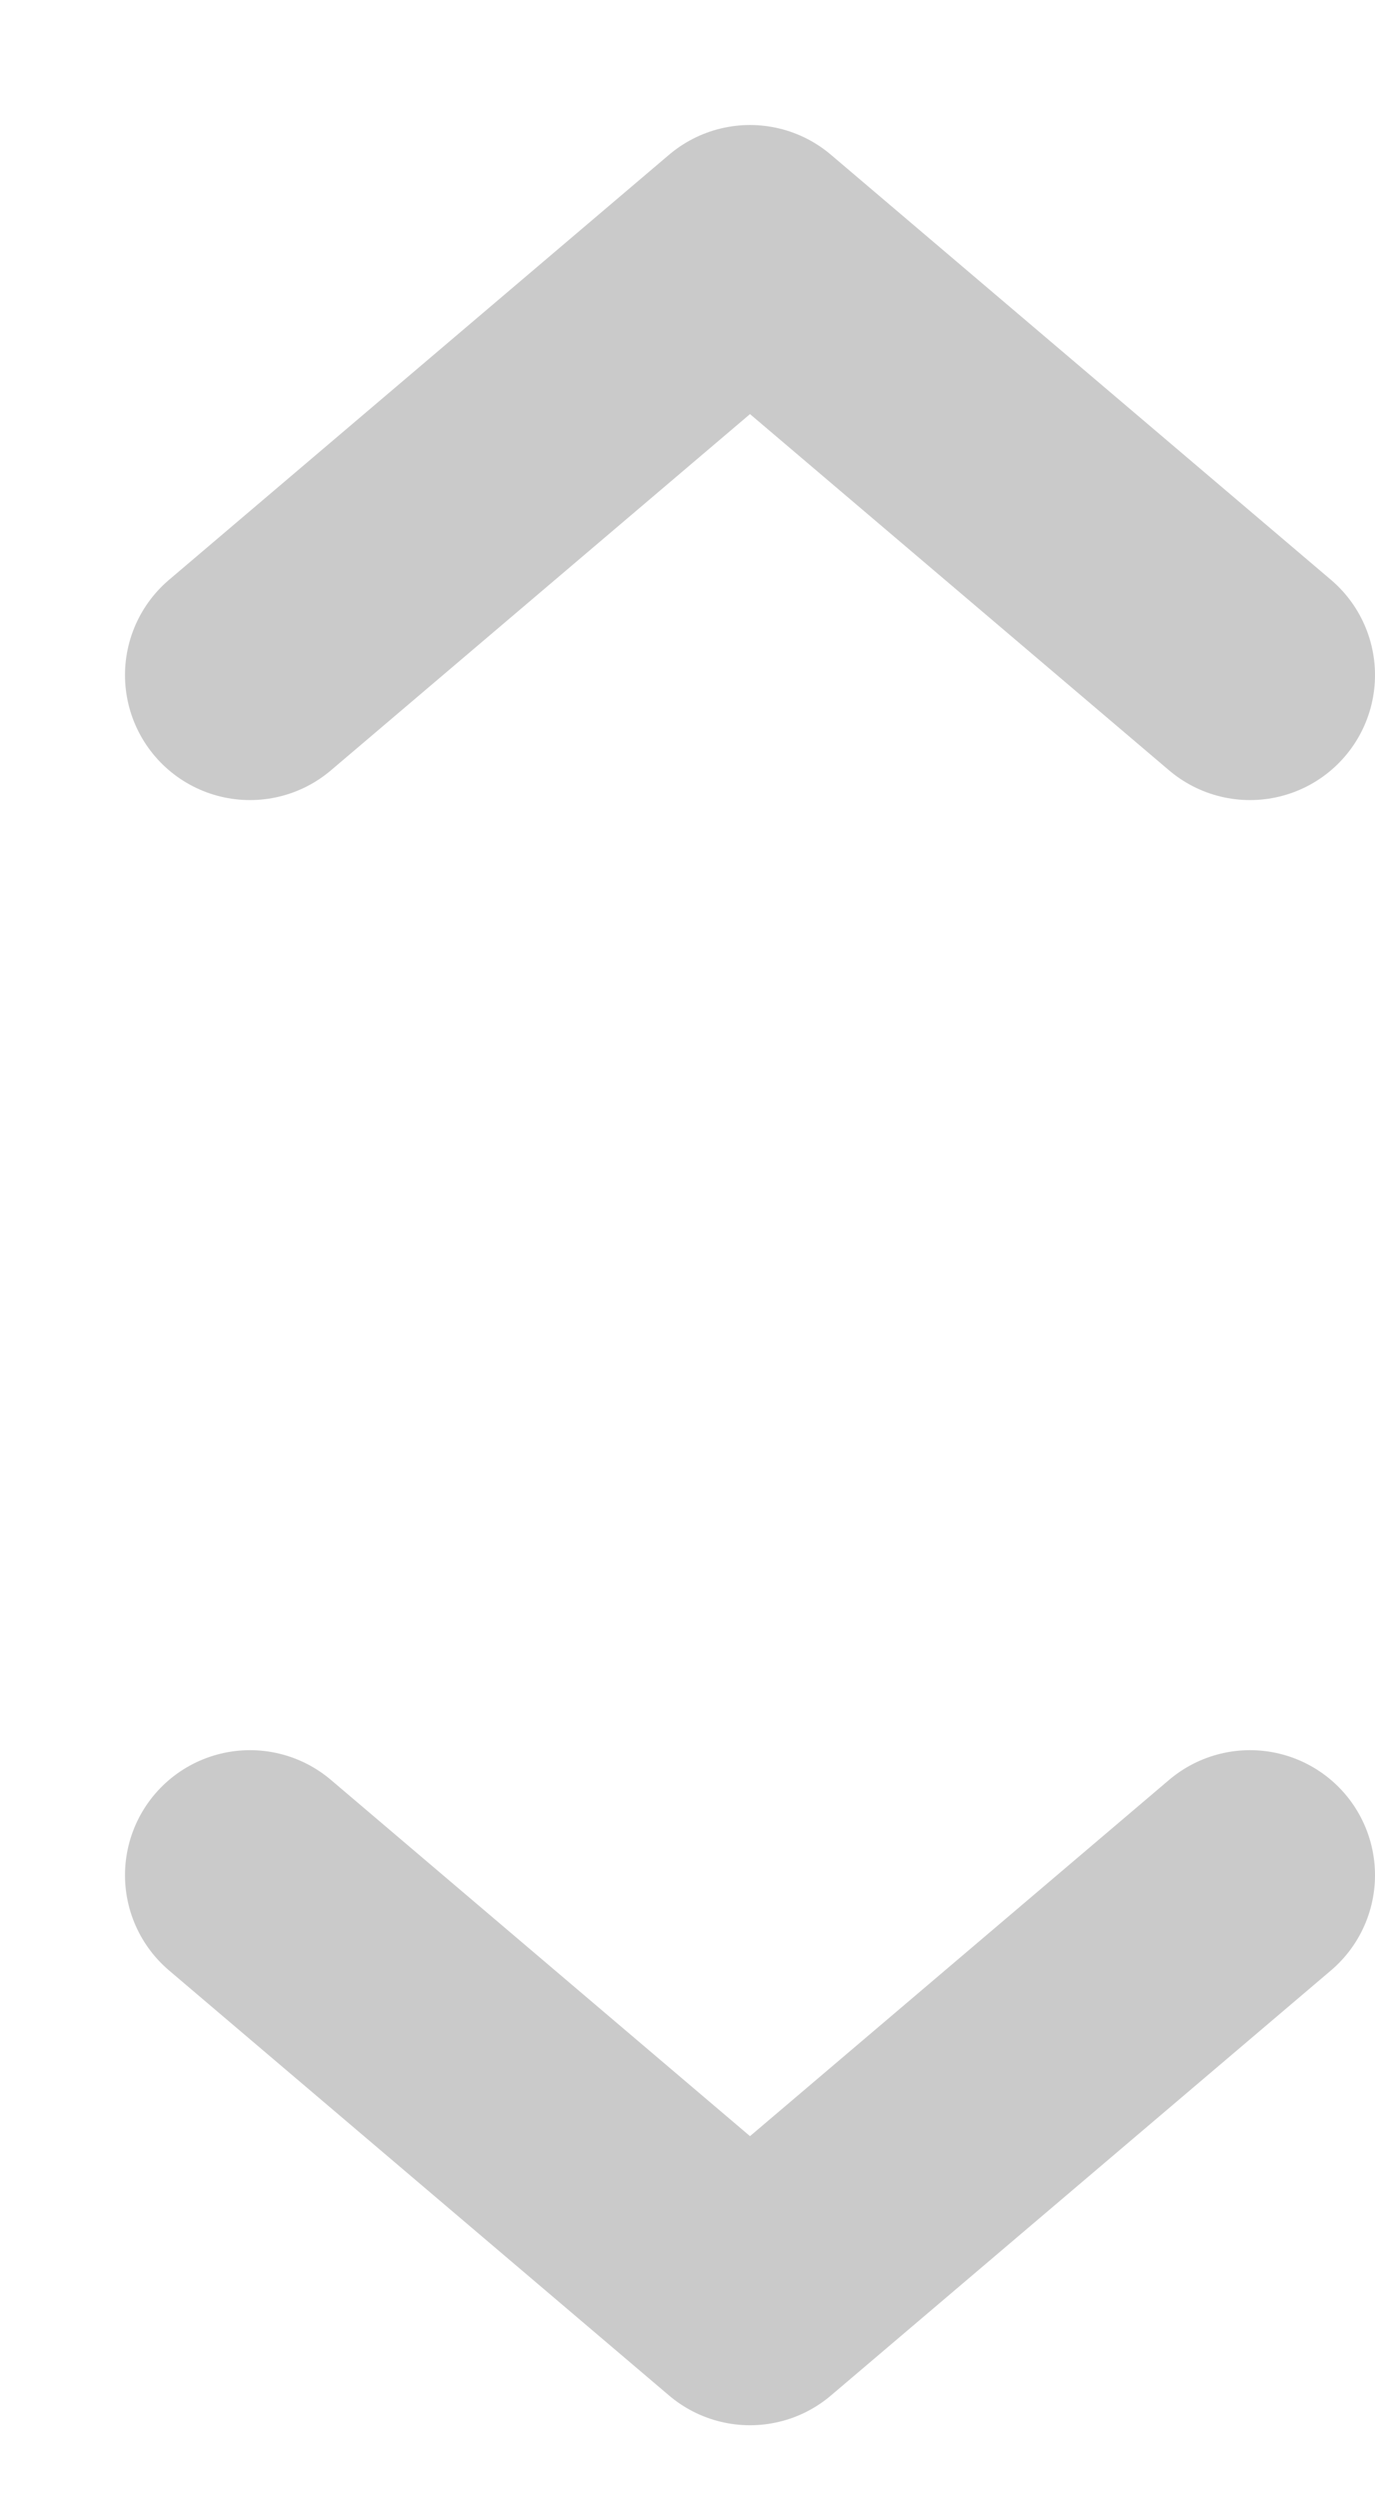 <svg width="11" height="20" viewBox="488 637 11 20" xmlns="http://www.w3.org/2000/svg"><path d="M490 652l4 3.4M494 655.4l4-3.4M490 642.4l4-3.4M494 639l4 3.4" stroke="#CACACA" stroke-width="2" stroke-linecap="round" stroke-linejoin="round" fill="none"/></svg>